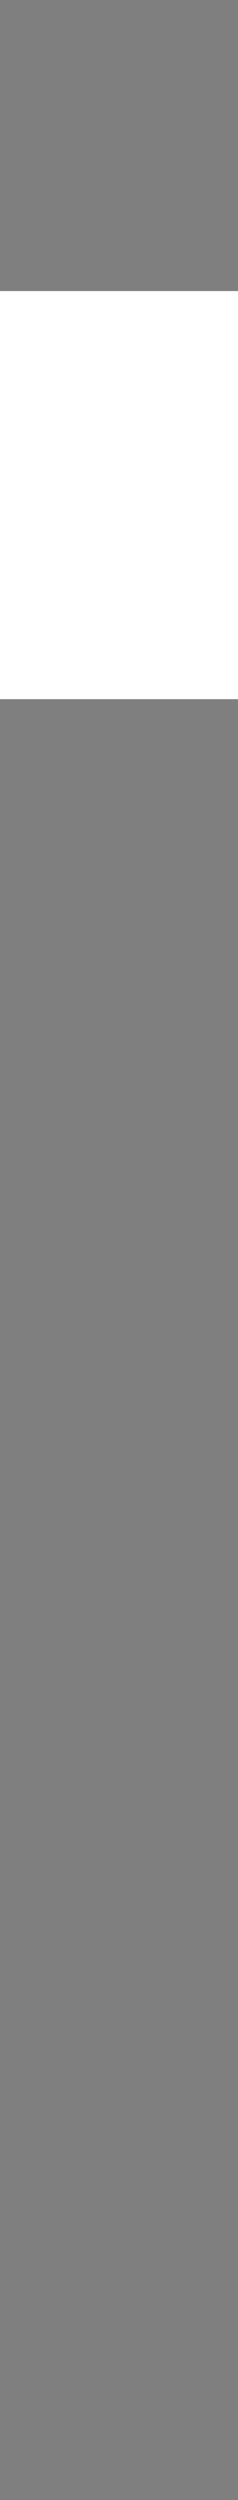 ﻿<?xml version="1.0" encoding="utf-8"?>
<svg version="1.1" xmlns:xlink="http://www.w3.org/1999/xlink" width="2px" height="21px" xmlns="http://www.w3.org/2000/svg">
  <g transform="matrix(1 0 0 1 -3166 -569 )">
    <path d="M 0 2.445  L 0 0  L 2 0  L 2 2.445  L 0 2.445  Z M 0 21  L 0 5.873  L 2 5.873  L 2 21  L 0 21  Z " fill-rule="nonzero" fill="#7f7f7f" stroke="none" transform="matrix(1 0 0 1 3166 569 )" />
  </g>
</svg>